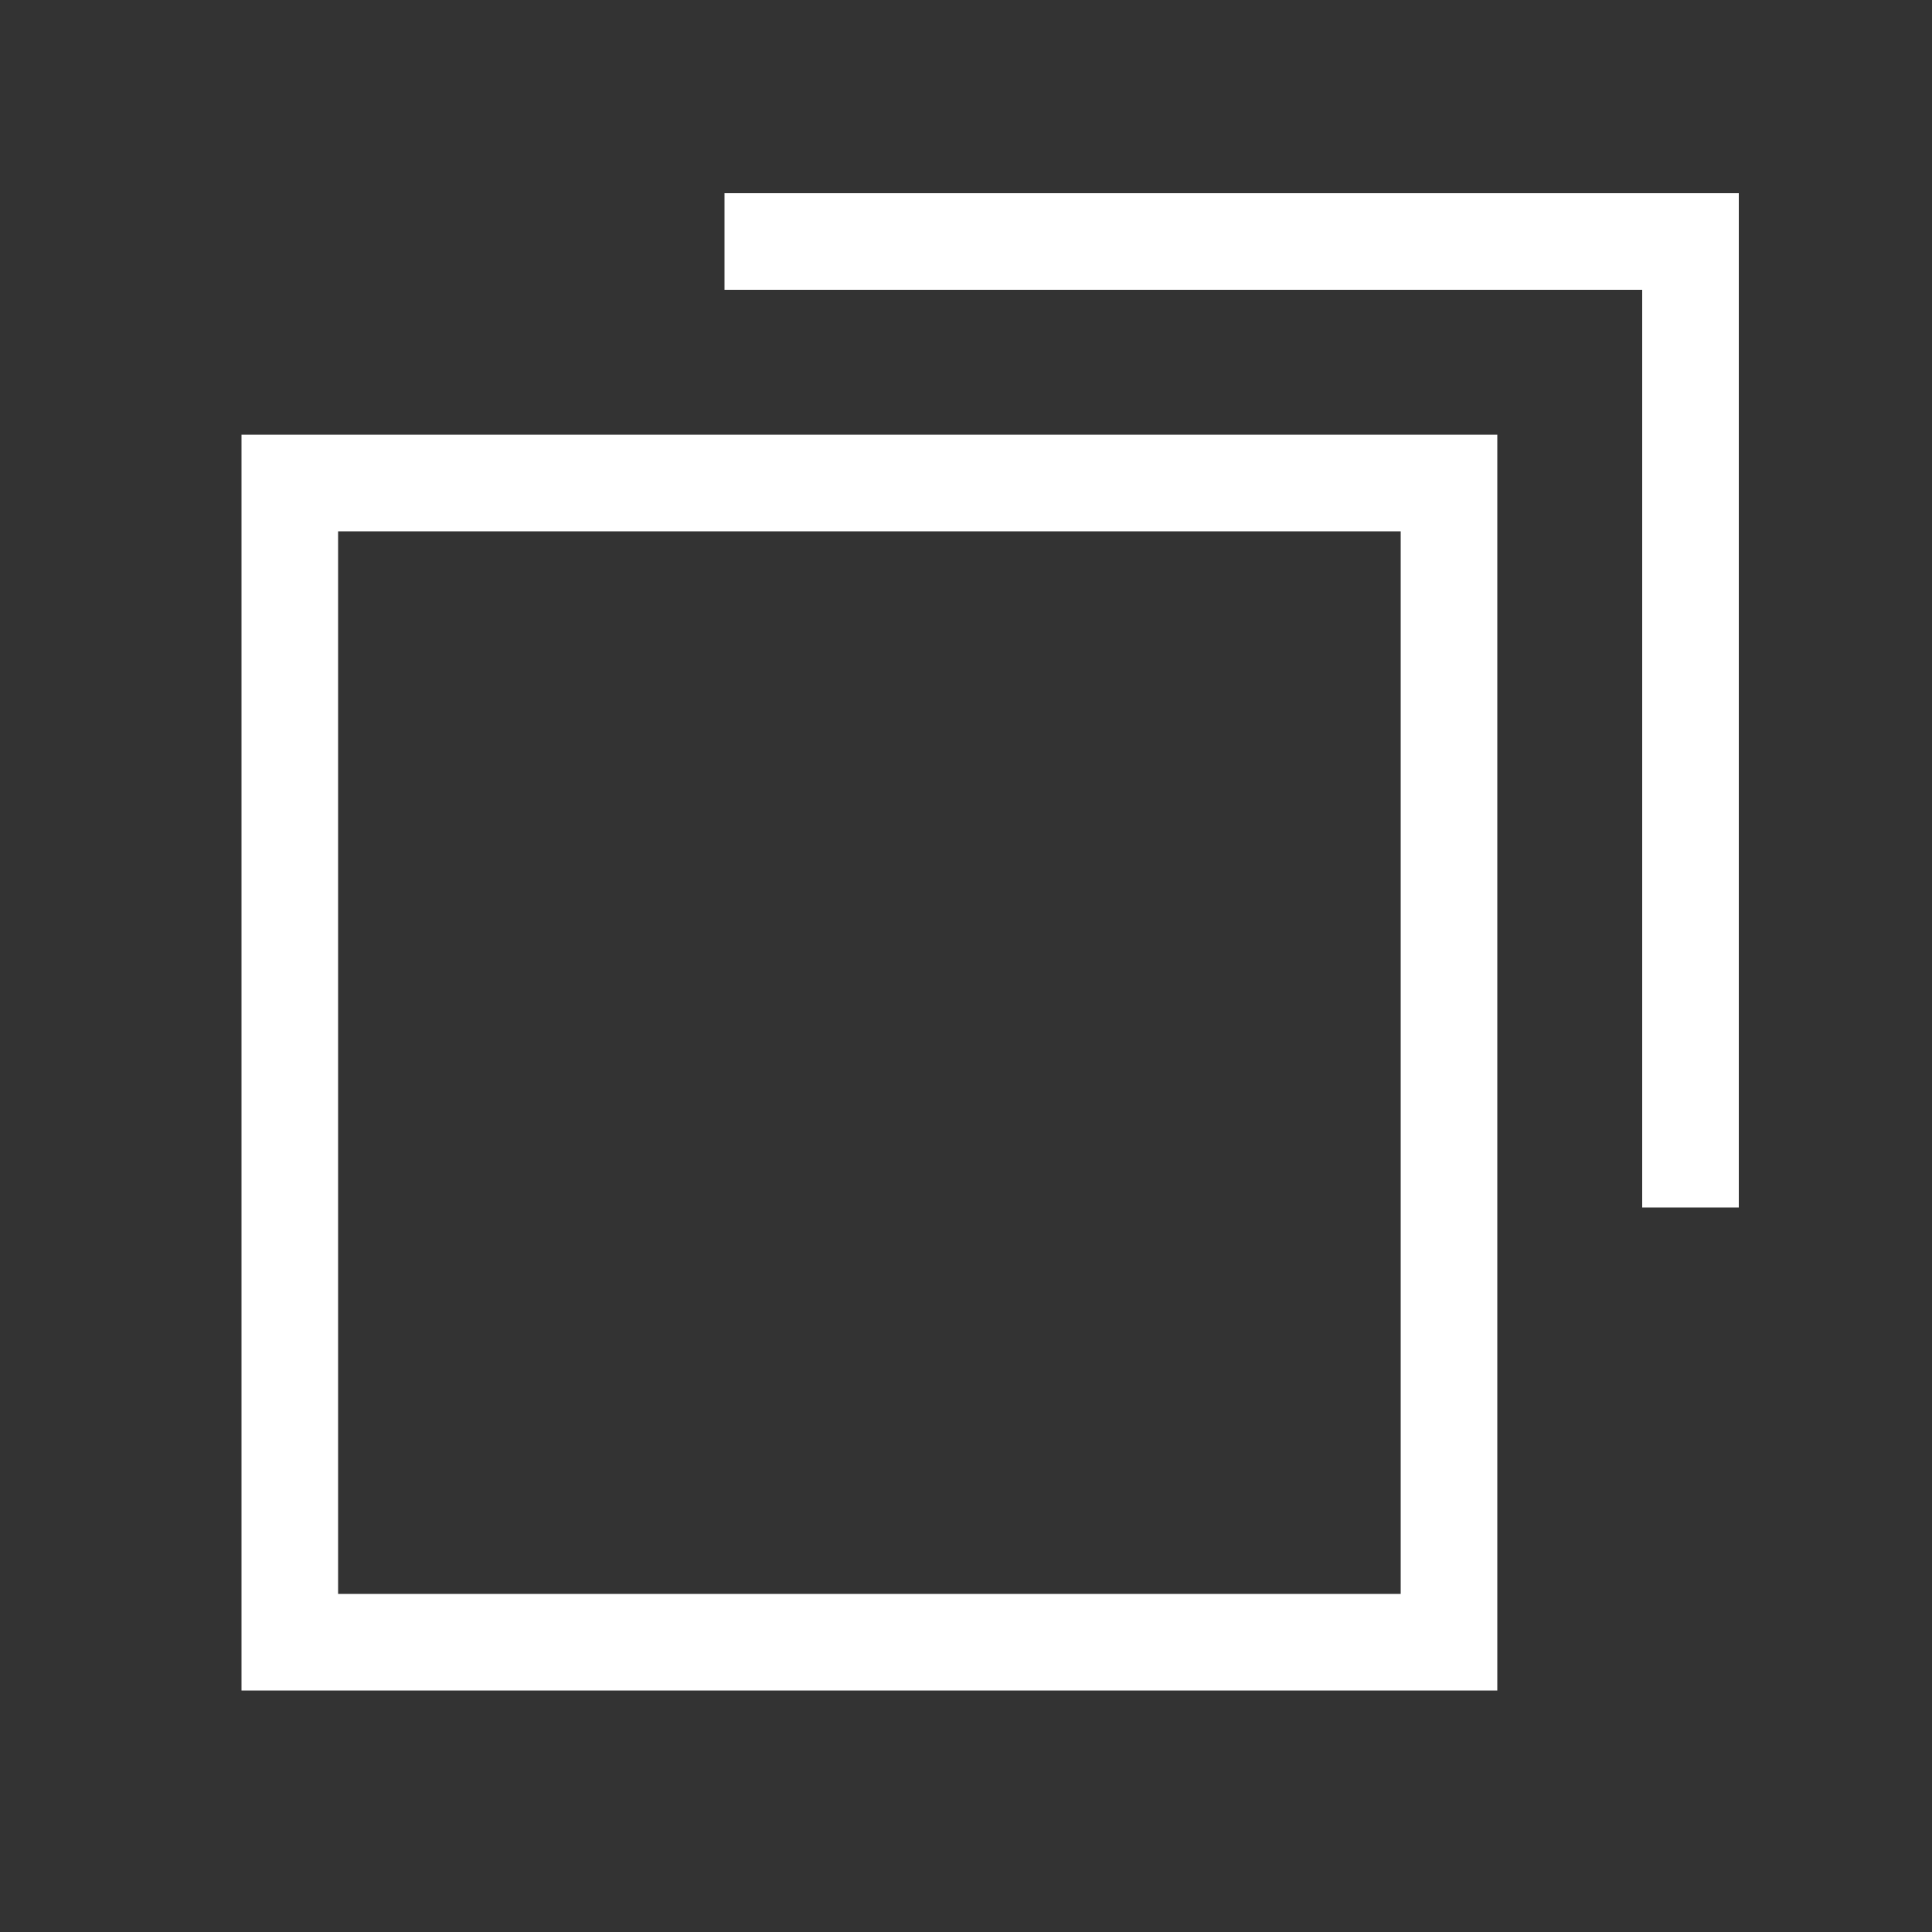 <svg width="20" height="20" viewBox="0 0 20 20" fill="none" xmlns="http://www.w3.org/2000/svg">
<rect x="0" y="0" width="20" height="20" fill="#333333" stroke="none"/>
<path fill-rule="evenodd" clip-rule="evenodd" d="M15 17L15 5L3 5L3 17L15 17Z" stroke="white" stroke-linecap="round"/>
<path d="M8 2.5H17.5V12" stroke="white" stroke-linecap="square"/>
</svg>
